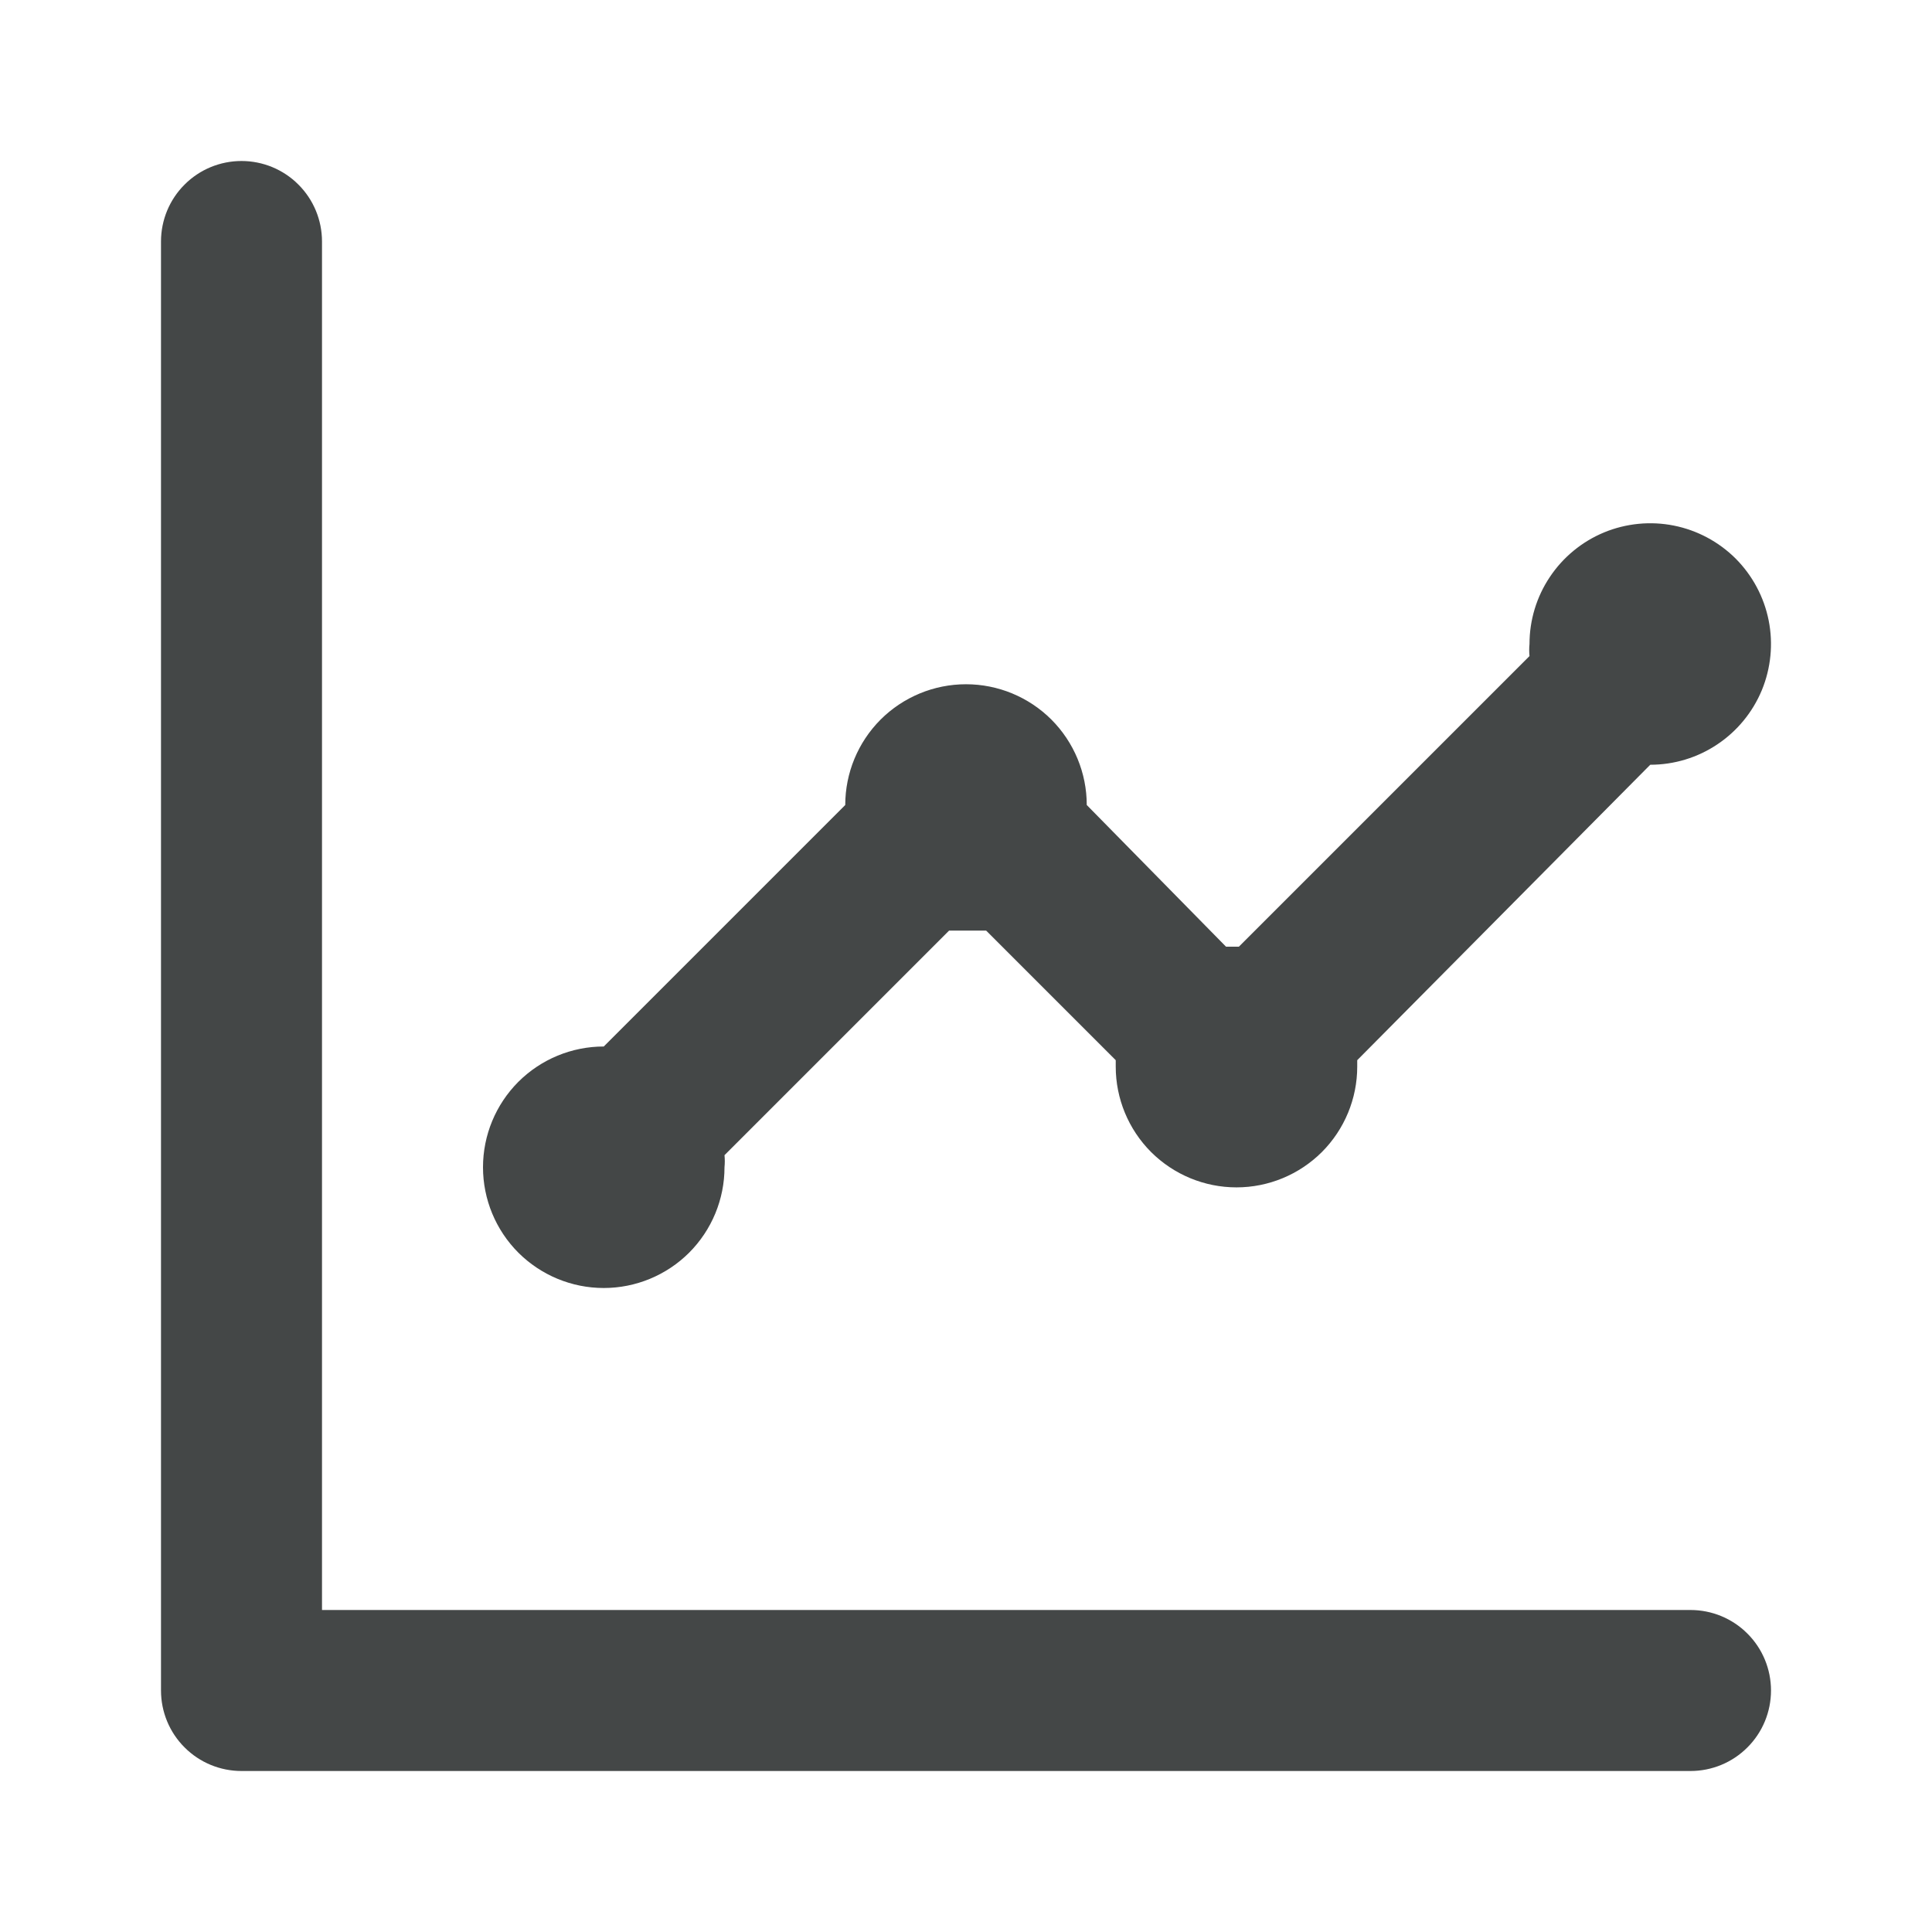 <svg width="24" height="24" viewBox="0 0 24 24" fill="none" xmlns="http://www.w3.org/2000/svg">
<path d="M7.5 16C7.898 16 8.279 15.842 8.561 15.561C8.842 15.279 9 14.898 9 14.5C9.005 14.45 9.005 14.4 9 14.35L11.79 11.56H12.02H12.25L13.86 13.17C13.86 13.17 13.86 13.22 13.86 13.25C13.86 13.648 14.018 14.029 14.299 14.311C14.581 14.592 14.962 14.75 15.36 14.75C15.758 14.75 16.139 14.592 16.421 14.311C16.702 14.029 16.86 13.648 16.86 13.25V13.17L20.5 9.5C20.797 9.5 21.087 9.412 21.333 9.247C21.58 9.082 21.772 8.848 21.886 8.574C21.999 8.3 22.029 7.998 21.971 7.707C21.913 7.416 21.77 7.149 21.561 6.939C21.351 6.73 21.084 6.587 20.793 6.529C20.502 6.471 20.2 6.501 19.926 6.614C19.652 6.728 19.418 6.92 19.253 7.167C19.088 7.413 19 7.703 19 8C18.995 8.05 18.995 8.1 19 8.15L15.39 11.76H15.23L13.5 10C13.5 9.602 13.342 9.221 13.061 8.939C12.779 8.658 12.398 8.5 12 8.5C11.602 8.5 11.221 8.658 10.939 8.939C10.658 9.221 10.5 9.602 10.5 10L7.5 13C7.102 13 6.721 13.158 6.439 13.439C6.158 13.721 6 14.102 6 14.5C6 14.898 6.158 15.279 6.439 15.561C6.721 15.842 7.102 16 7.5 16V16ZM21 20H4V3C4 2.735 3.895 2.48 3.707 2.293C3.52 2.105 3.265 2 3 2C2.735 2 2.48 2.105 2.293 2.293C2.105 2.48 2 2.735 2 3V21C2 21.265 2.105 21.52 2.293 21.707C2.48 21.895 2.735 22 3 22H21C21.265 22 21.52 21.895 21.707 21.707C21.895 21.52 22 21.265 22 21C22 20.735 21.895 20.48 21.707 20.293C21.52 20.105 21.265 20 21 20Z" fill="#444747"/>
</svg>
